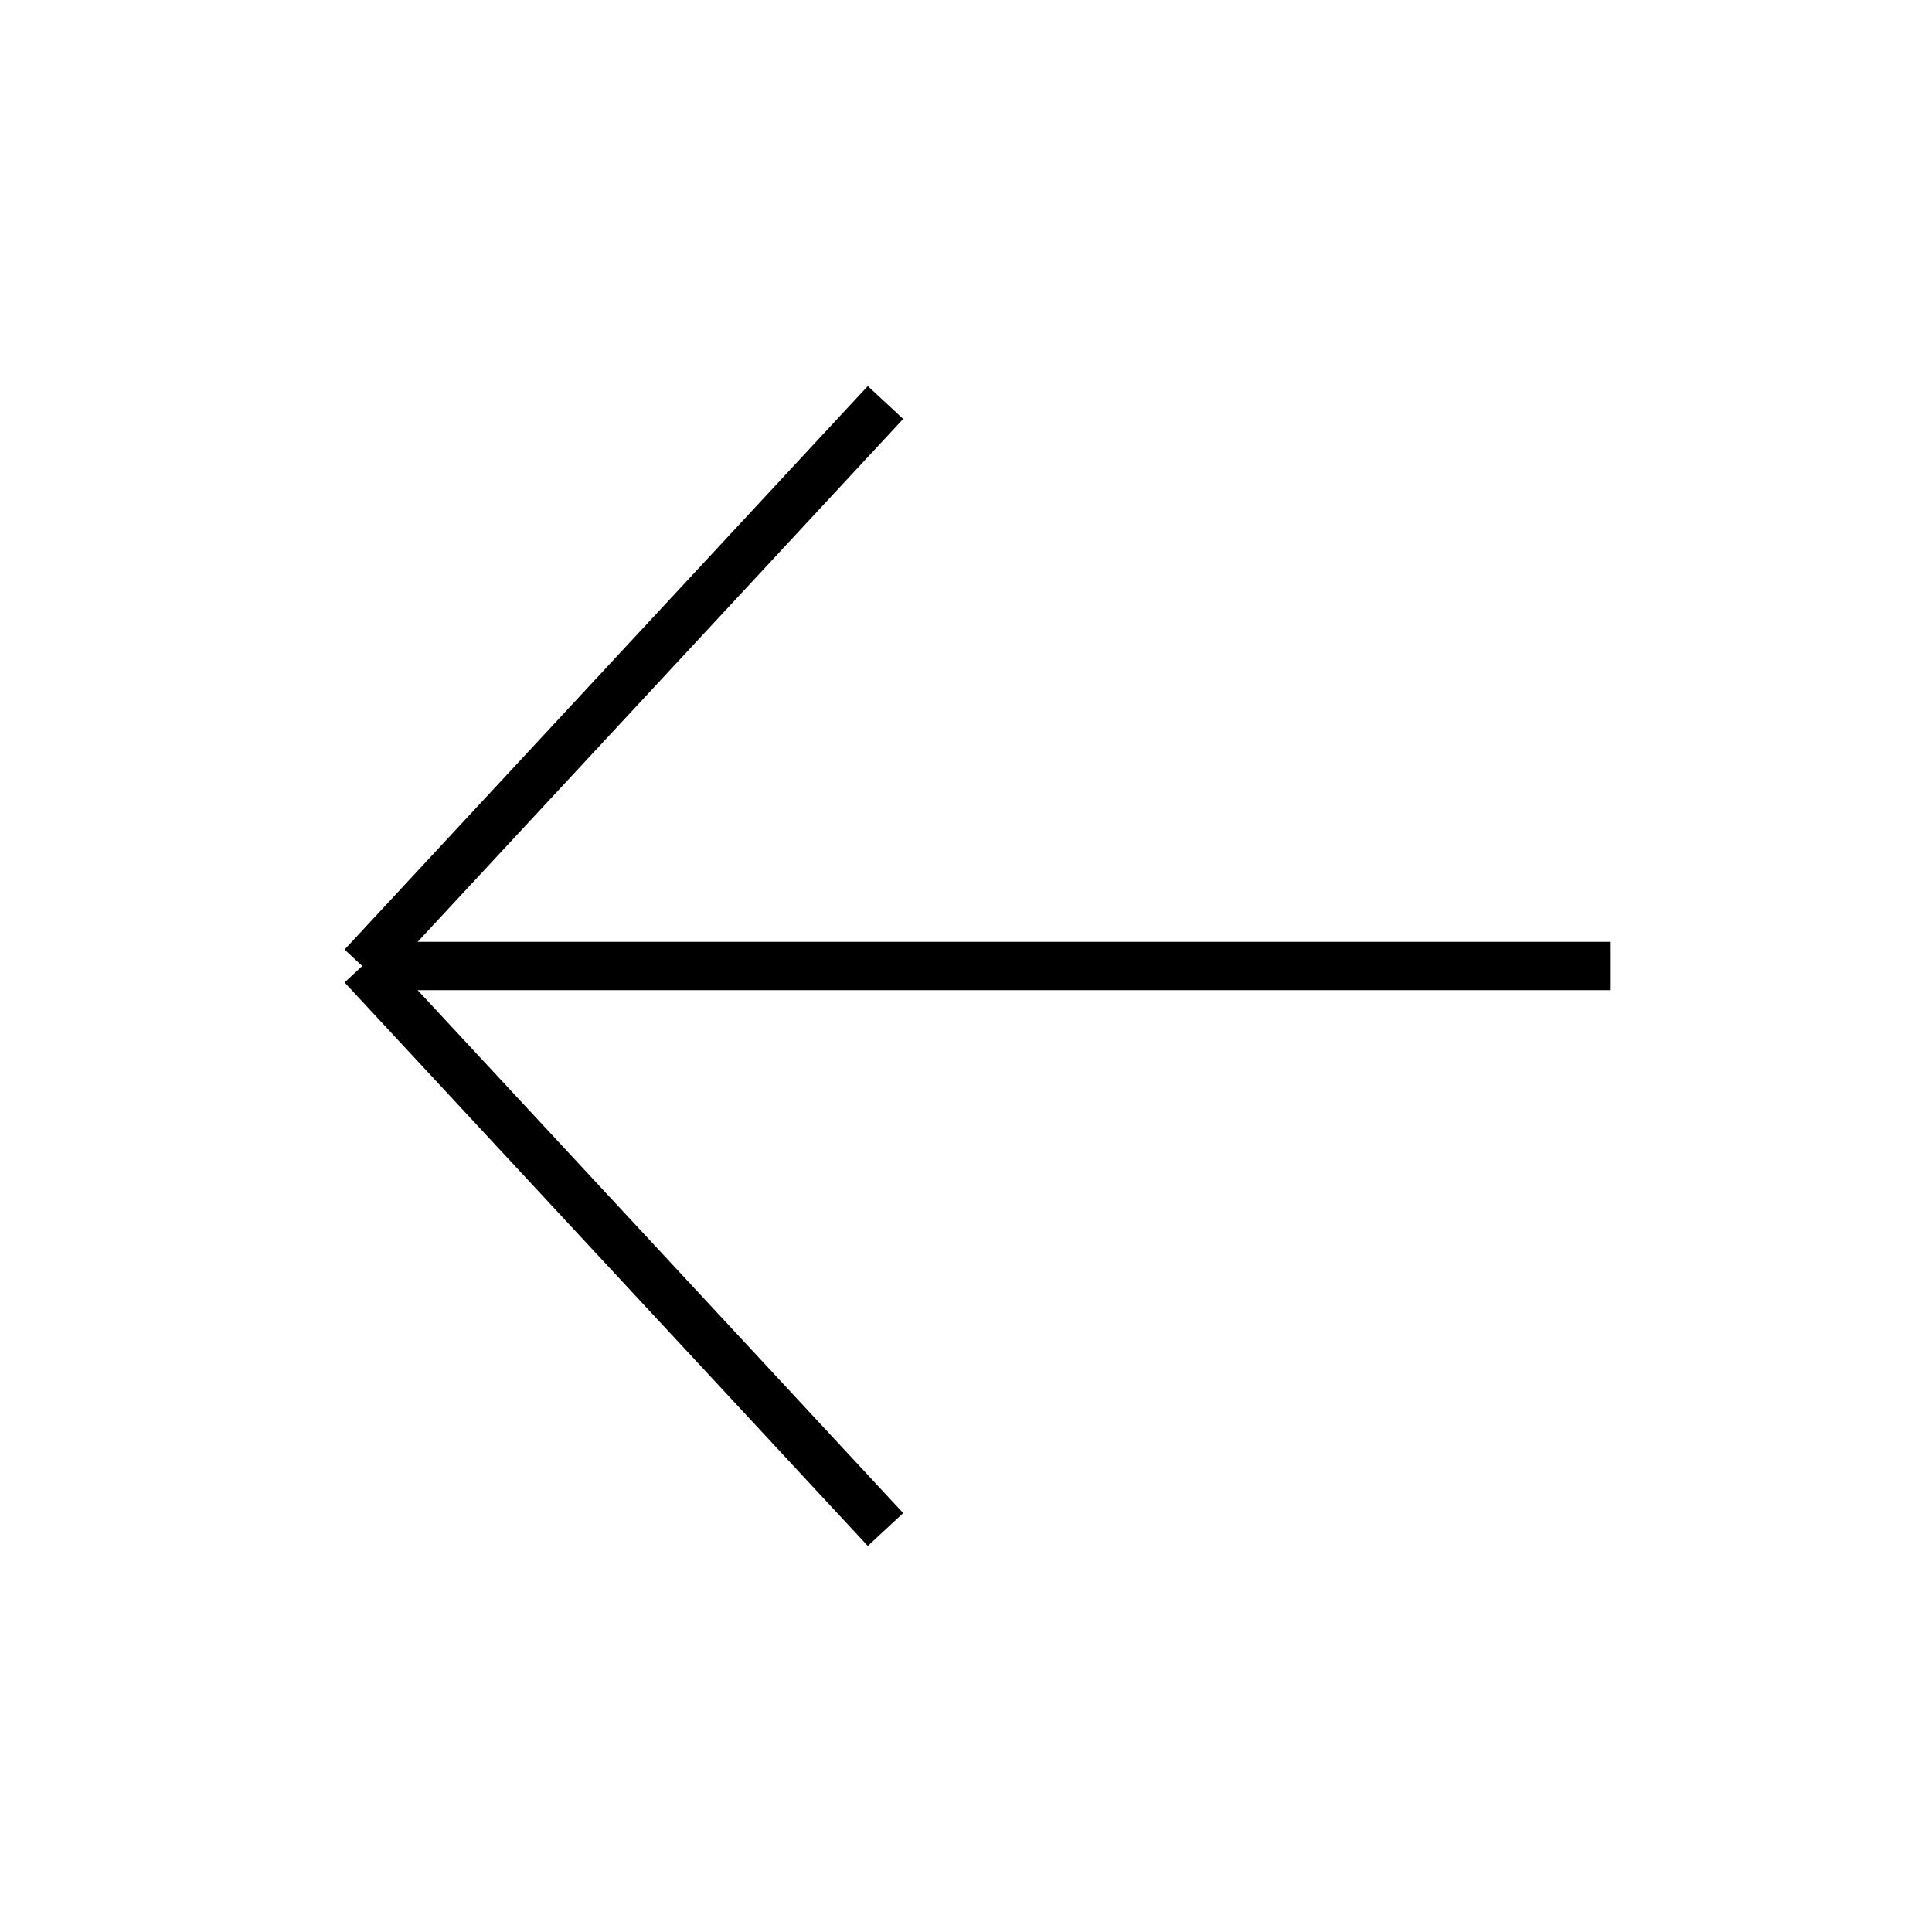 <svg width="60" height="60" viewBox="0 0 60 60" fill="none" xmlns="http://www.w3.org/2000/svg">
<path d="M11.25 30L27.5 12.5M11.25 30L27.5 47.5M11.25 30H50" stroke="black" stroke-width="1.5"/>
</svg>
